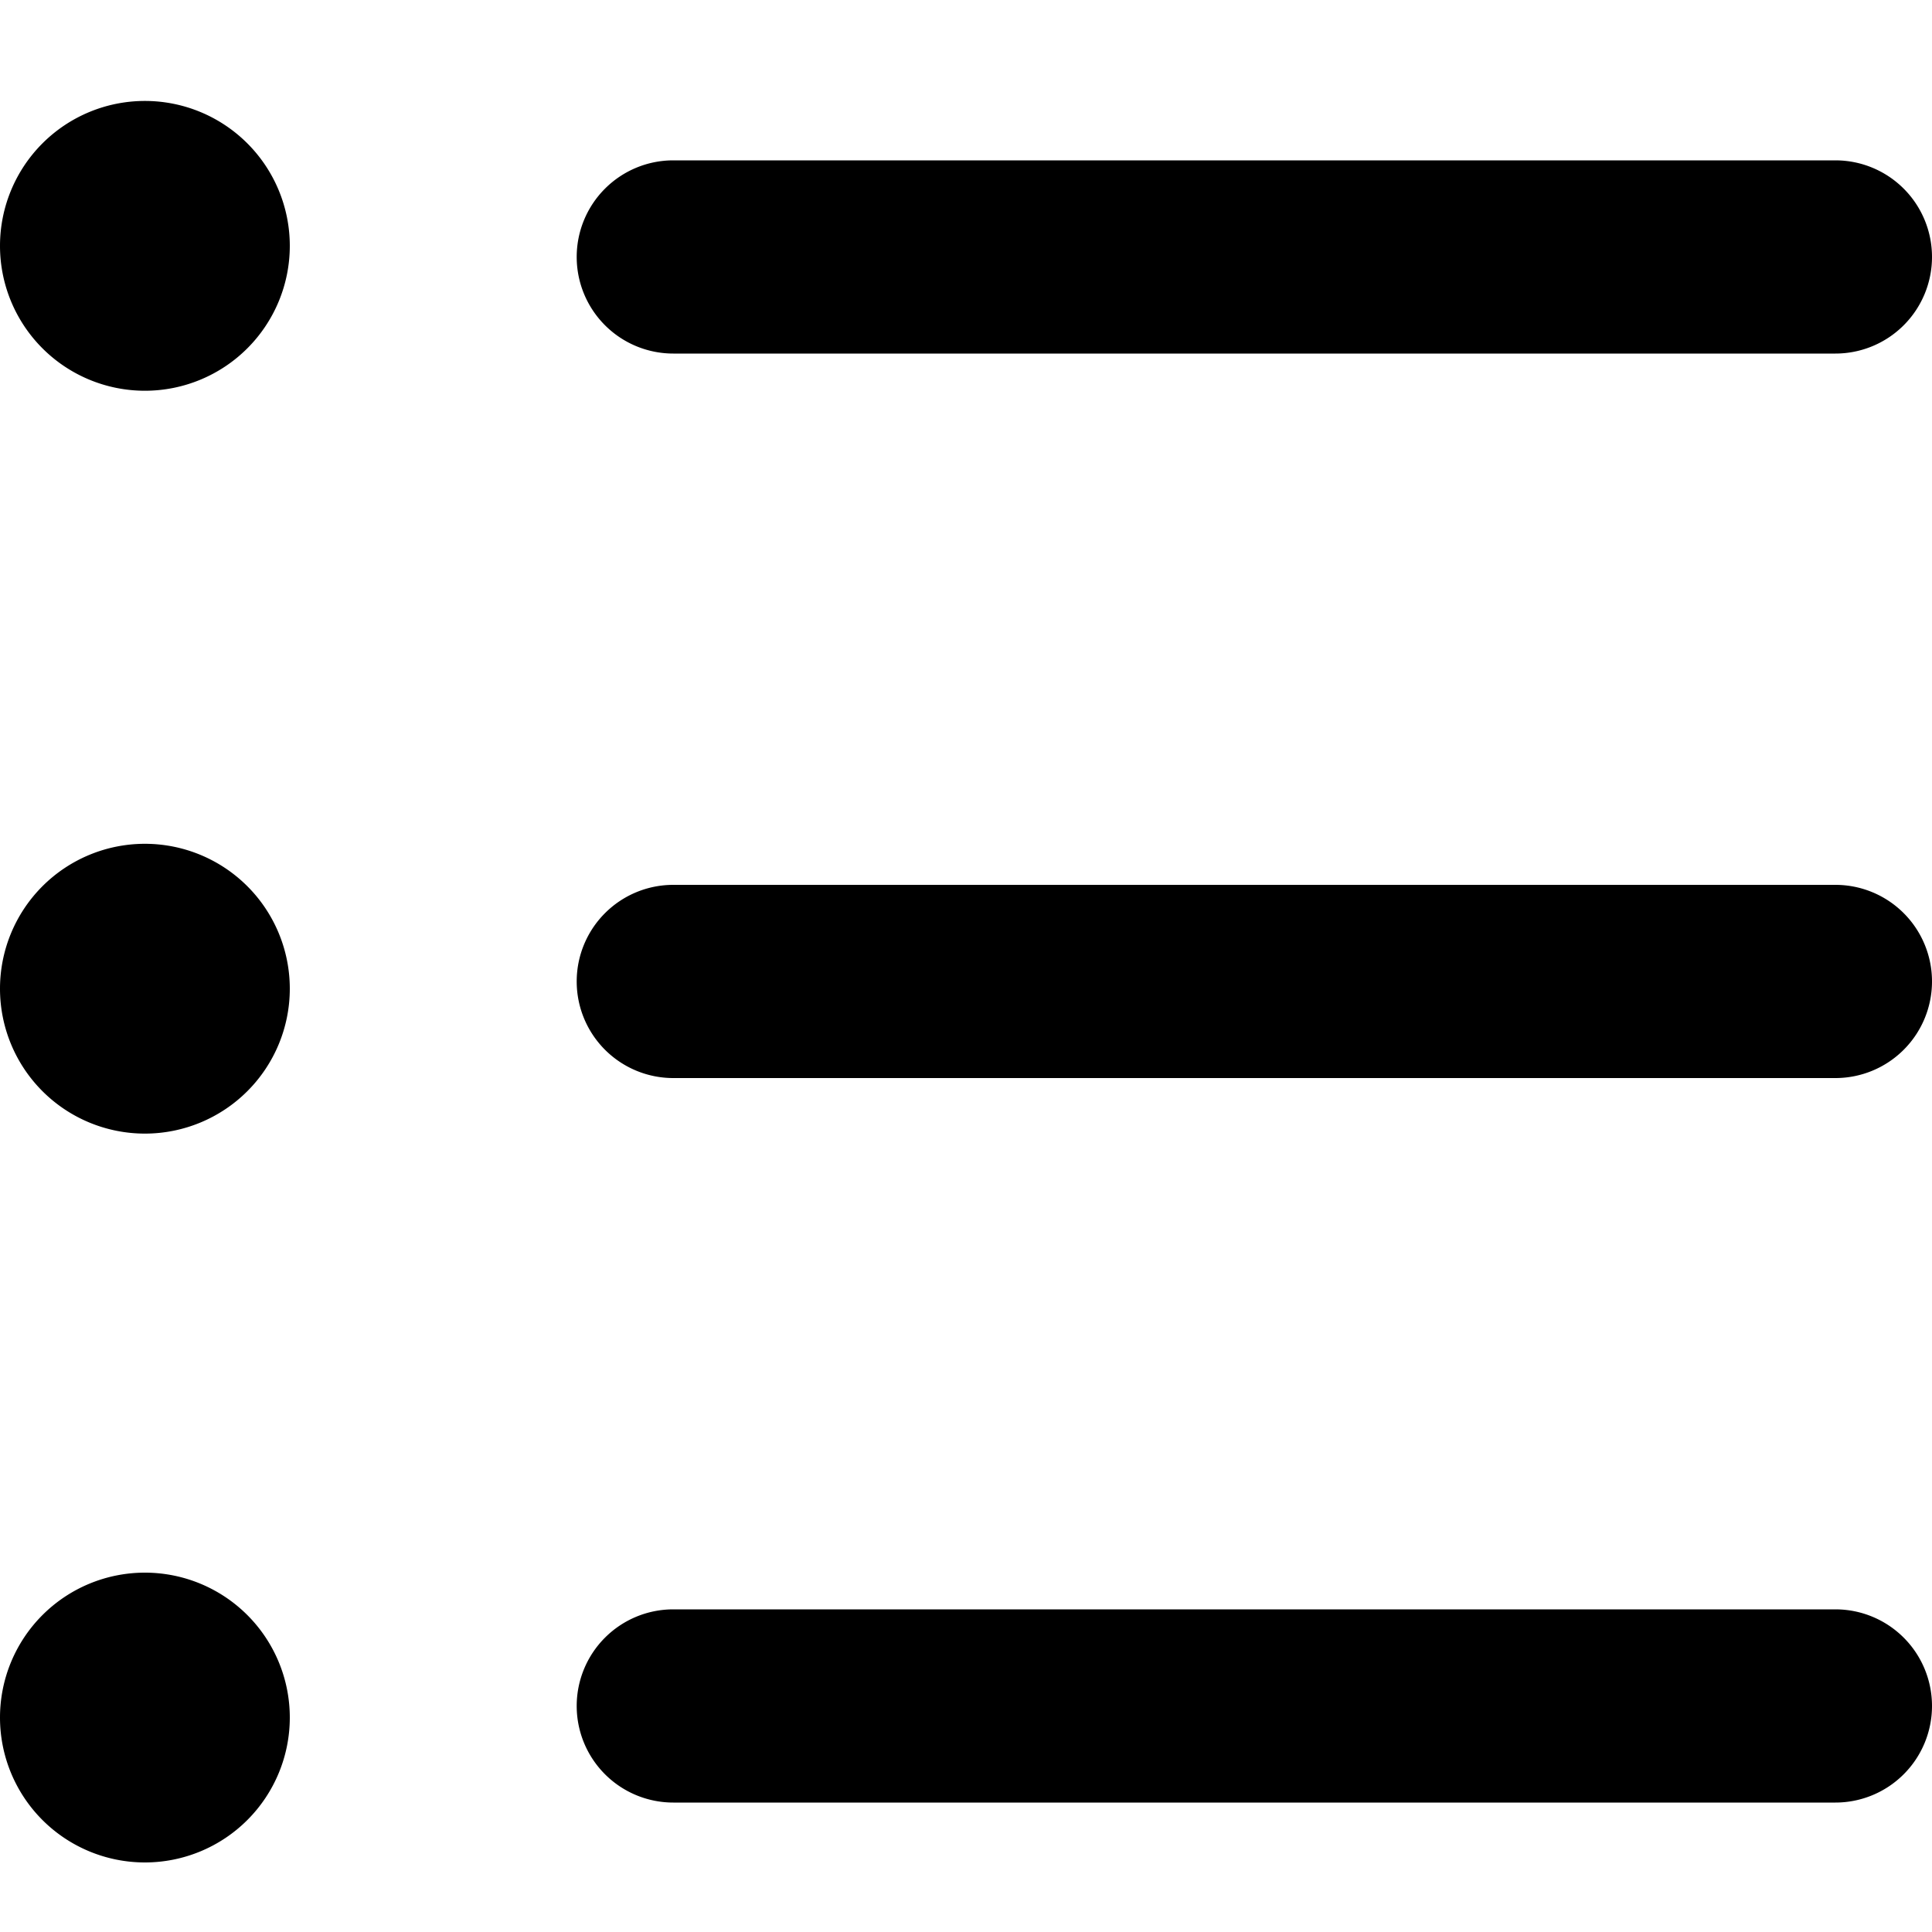 <?xml version="1.0" standalone="no"?><!DOCTYPE svg PUBLIC "-//W3C//DTD SVG 1.1//EN" "http://www.w3.org/Graphics/SVG/1.1/DTD/svg11.dtd"><svg t="1687450806343" class="icon" viewBox="0 0 1024 1024" version="1.1" xmlns="http://www.w3.org/2000/svg" p-id="11208" xmlns:xlink="http://www.w3.org/1999/xlink" width="16" height="16"><path d="M1024 904.192a51.2 51.2 0 0 1-51.2 51.2H356.864a51.2 51.2 0 0 1-51.2-51.2 51.2 51.2 0 0 1 51.2-51.2H972.8a51.2 51.2 0 0 1 51.2 51.2z m0-384a51.2 51.2 0 0 1-51.2 51.2H356.864a51.2 51.2 0 0 1-51.2-51.2 51.2 51.2 0 0 1 51.2-51.2H972.8a51.2 51.2 0 0 1 51.2 51.2z m0-384a51.2 51.2 0 0 1-51.2 51.2H356.864a51.2 51.2 0 0 1-51.2-51.2 51.2 51.2 0 0 1 51.2-51.2H972.8a51.2 51.2 0 0 1 51.2 51.2z m0-51.2M76.8 833.536a76.8 76.8 0 1 0 76.8 76.8 76.8 76.8 0 0 0-76.8-76.8zM76.8 447.232a76.8 76.8 0 1 0 76.8 76.8 76.8 76.8 0 0 0-76.8-76.8zM76.8 53.504a76.8 76.8 0 1 0 76.8 76.8 76.8 76.8 0 0 0-76.8-76.8z" p-id="11209"></path></svg>